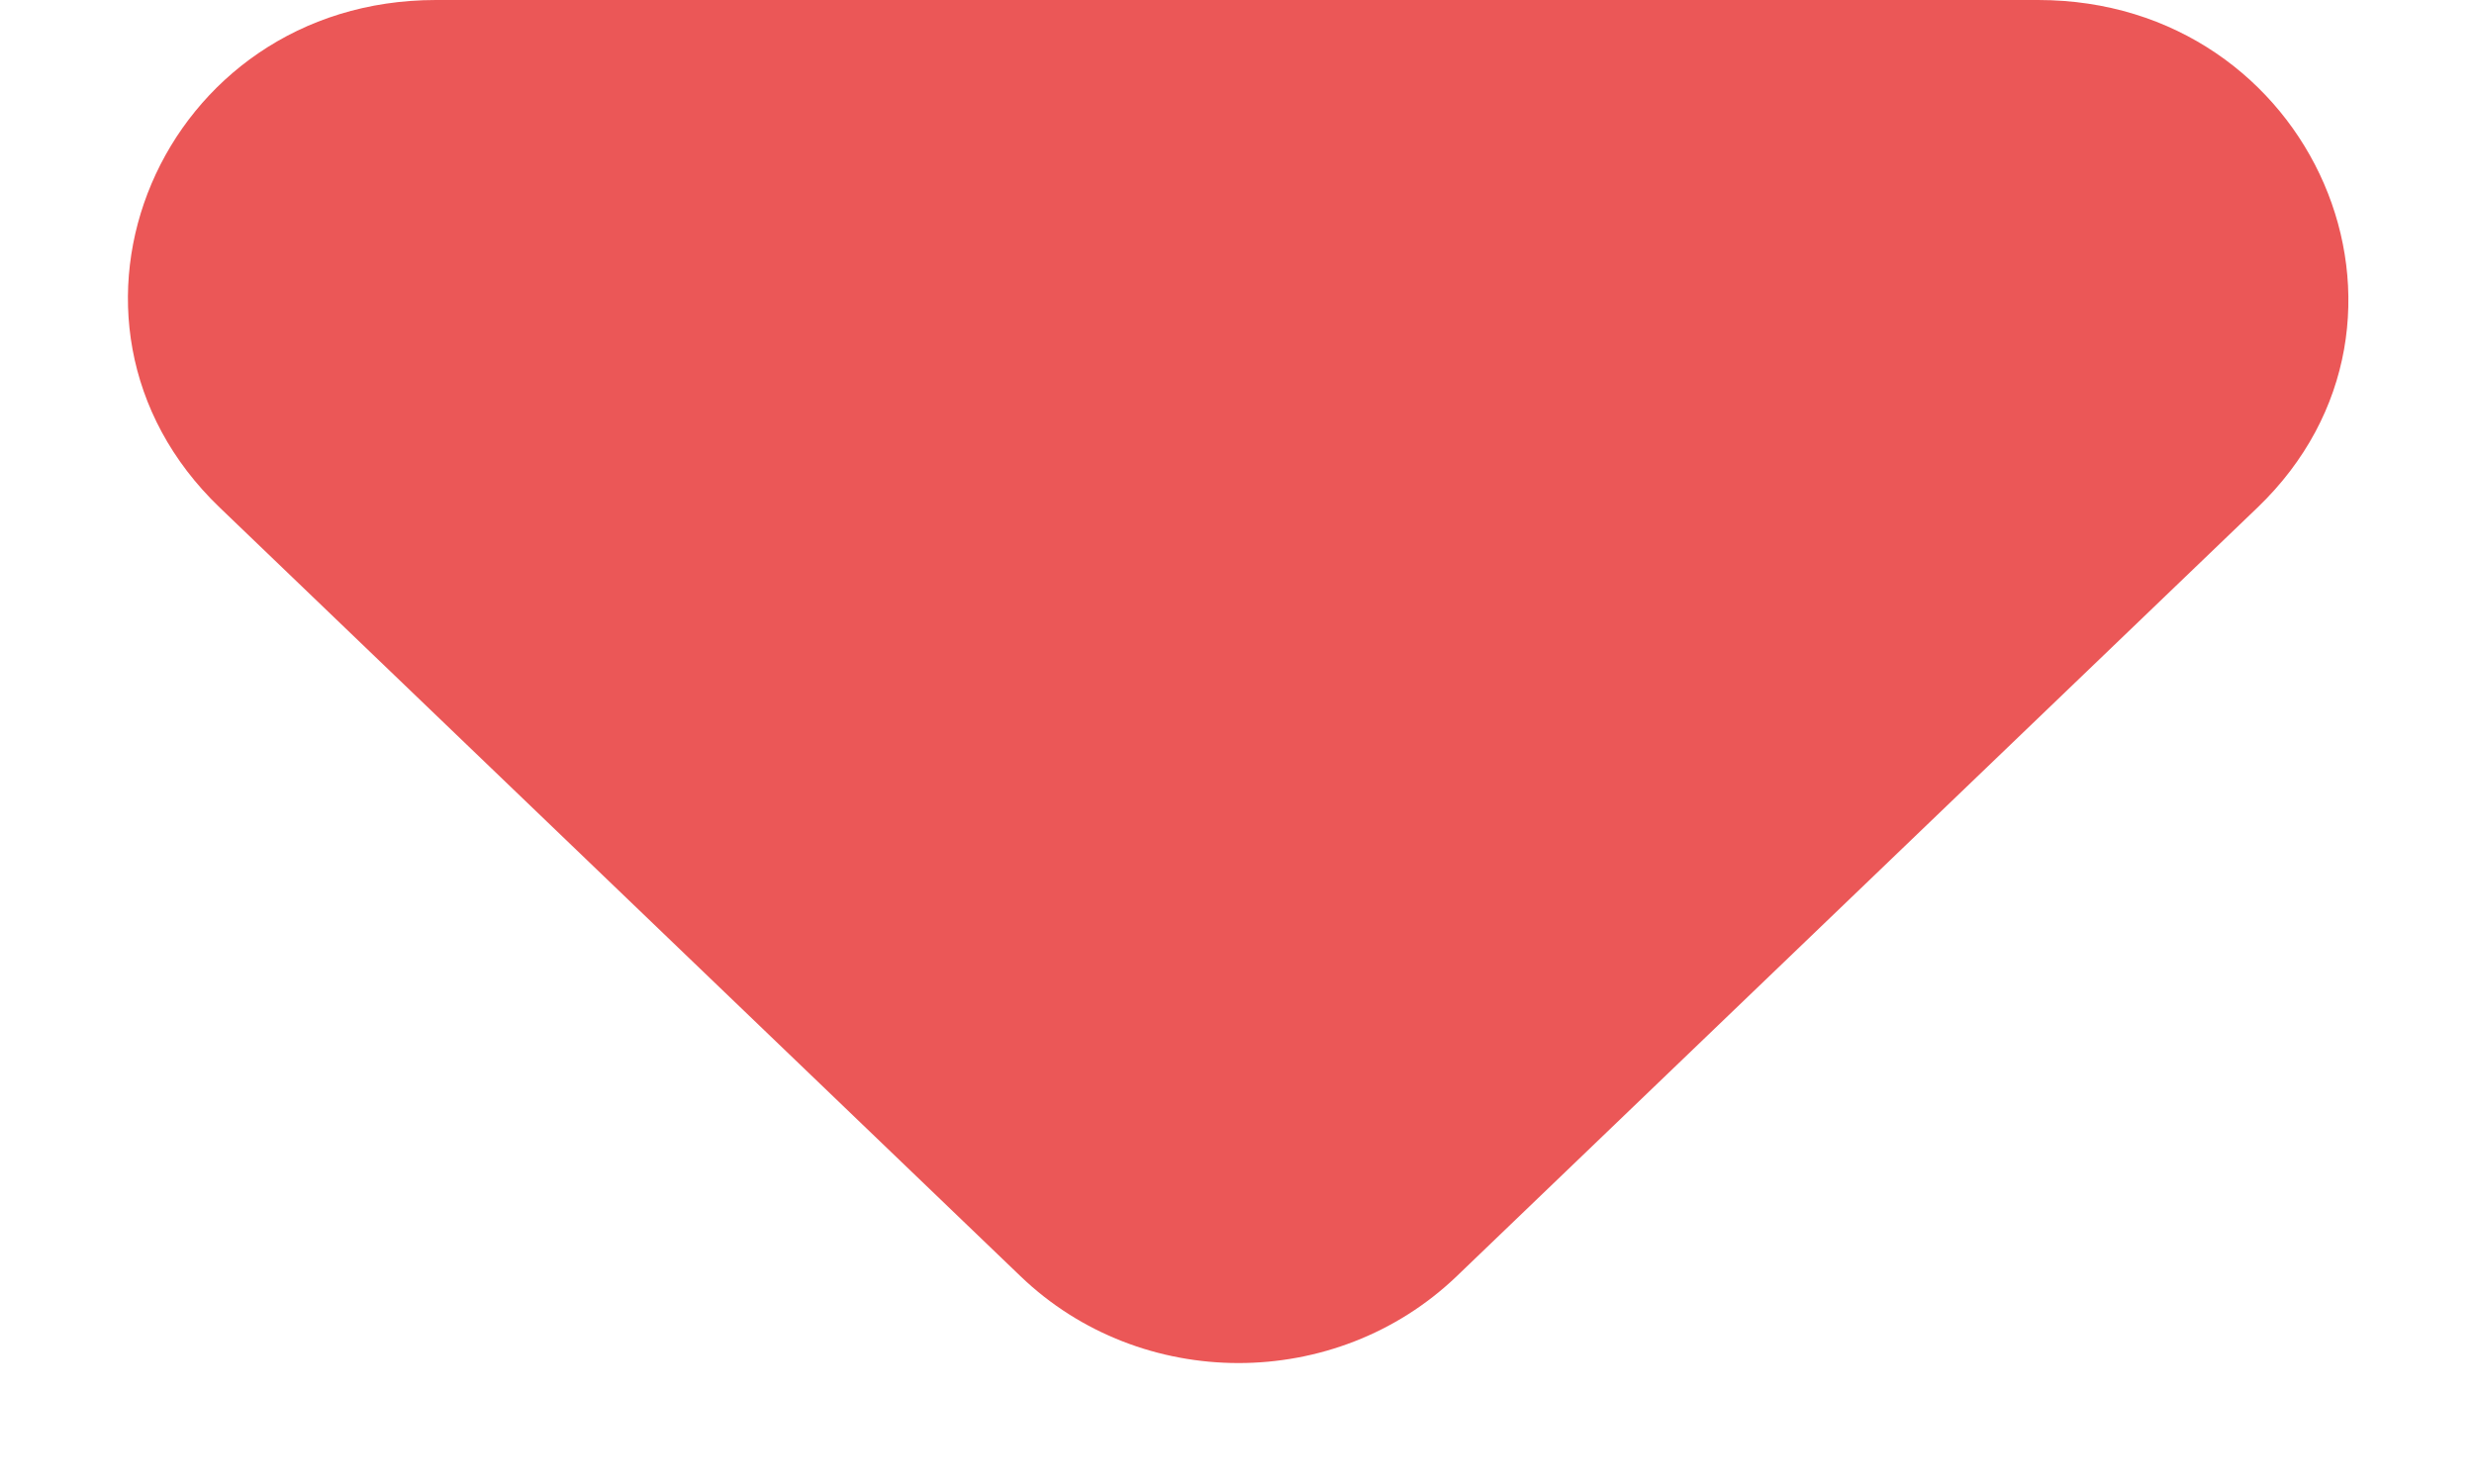 <svg width="10" height="6" viewBox="0 0 10 6" fill="none" xmlns="http://www.w3.org/2000/svg">
<path fill-rule="evenodd" clip-rule="evenodd" d="M0.888 2.052L4.125 5.16C4.612 5.628 5.4 5.628 5.888 5.16L9.125 2.052C9.912 1.296 9.35 0 8.238 0H1.762C0.65 0 0.1 1.296 0.888 2.052Z" fill="#EB5757"/>
</svg>
